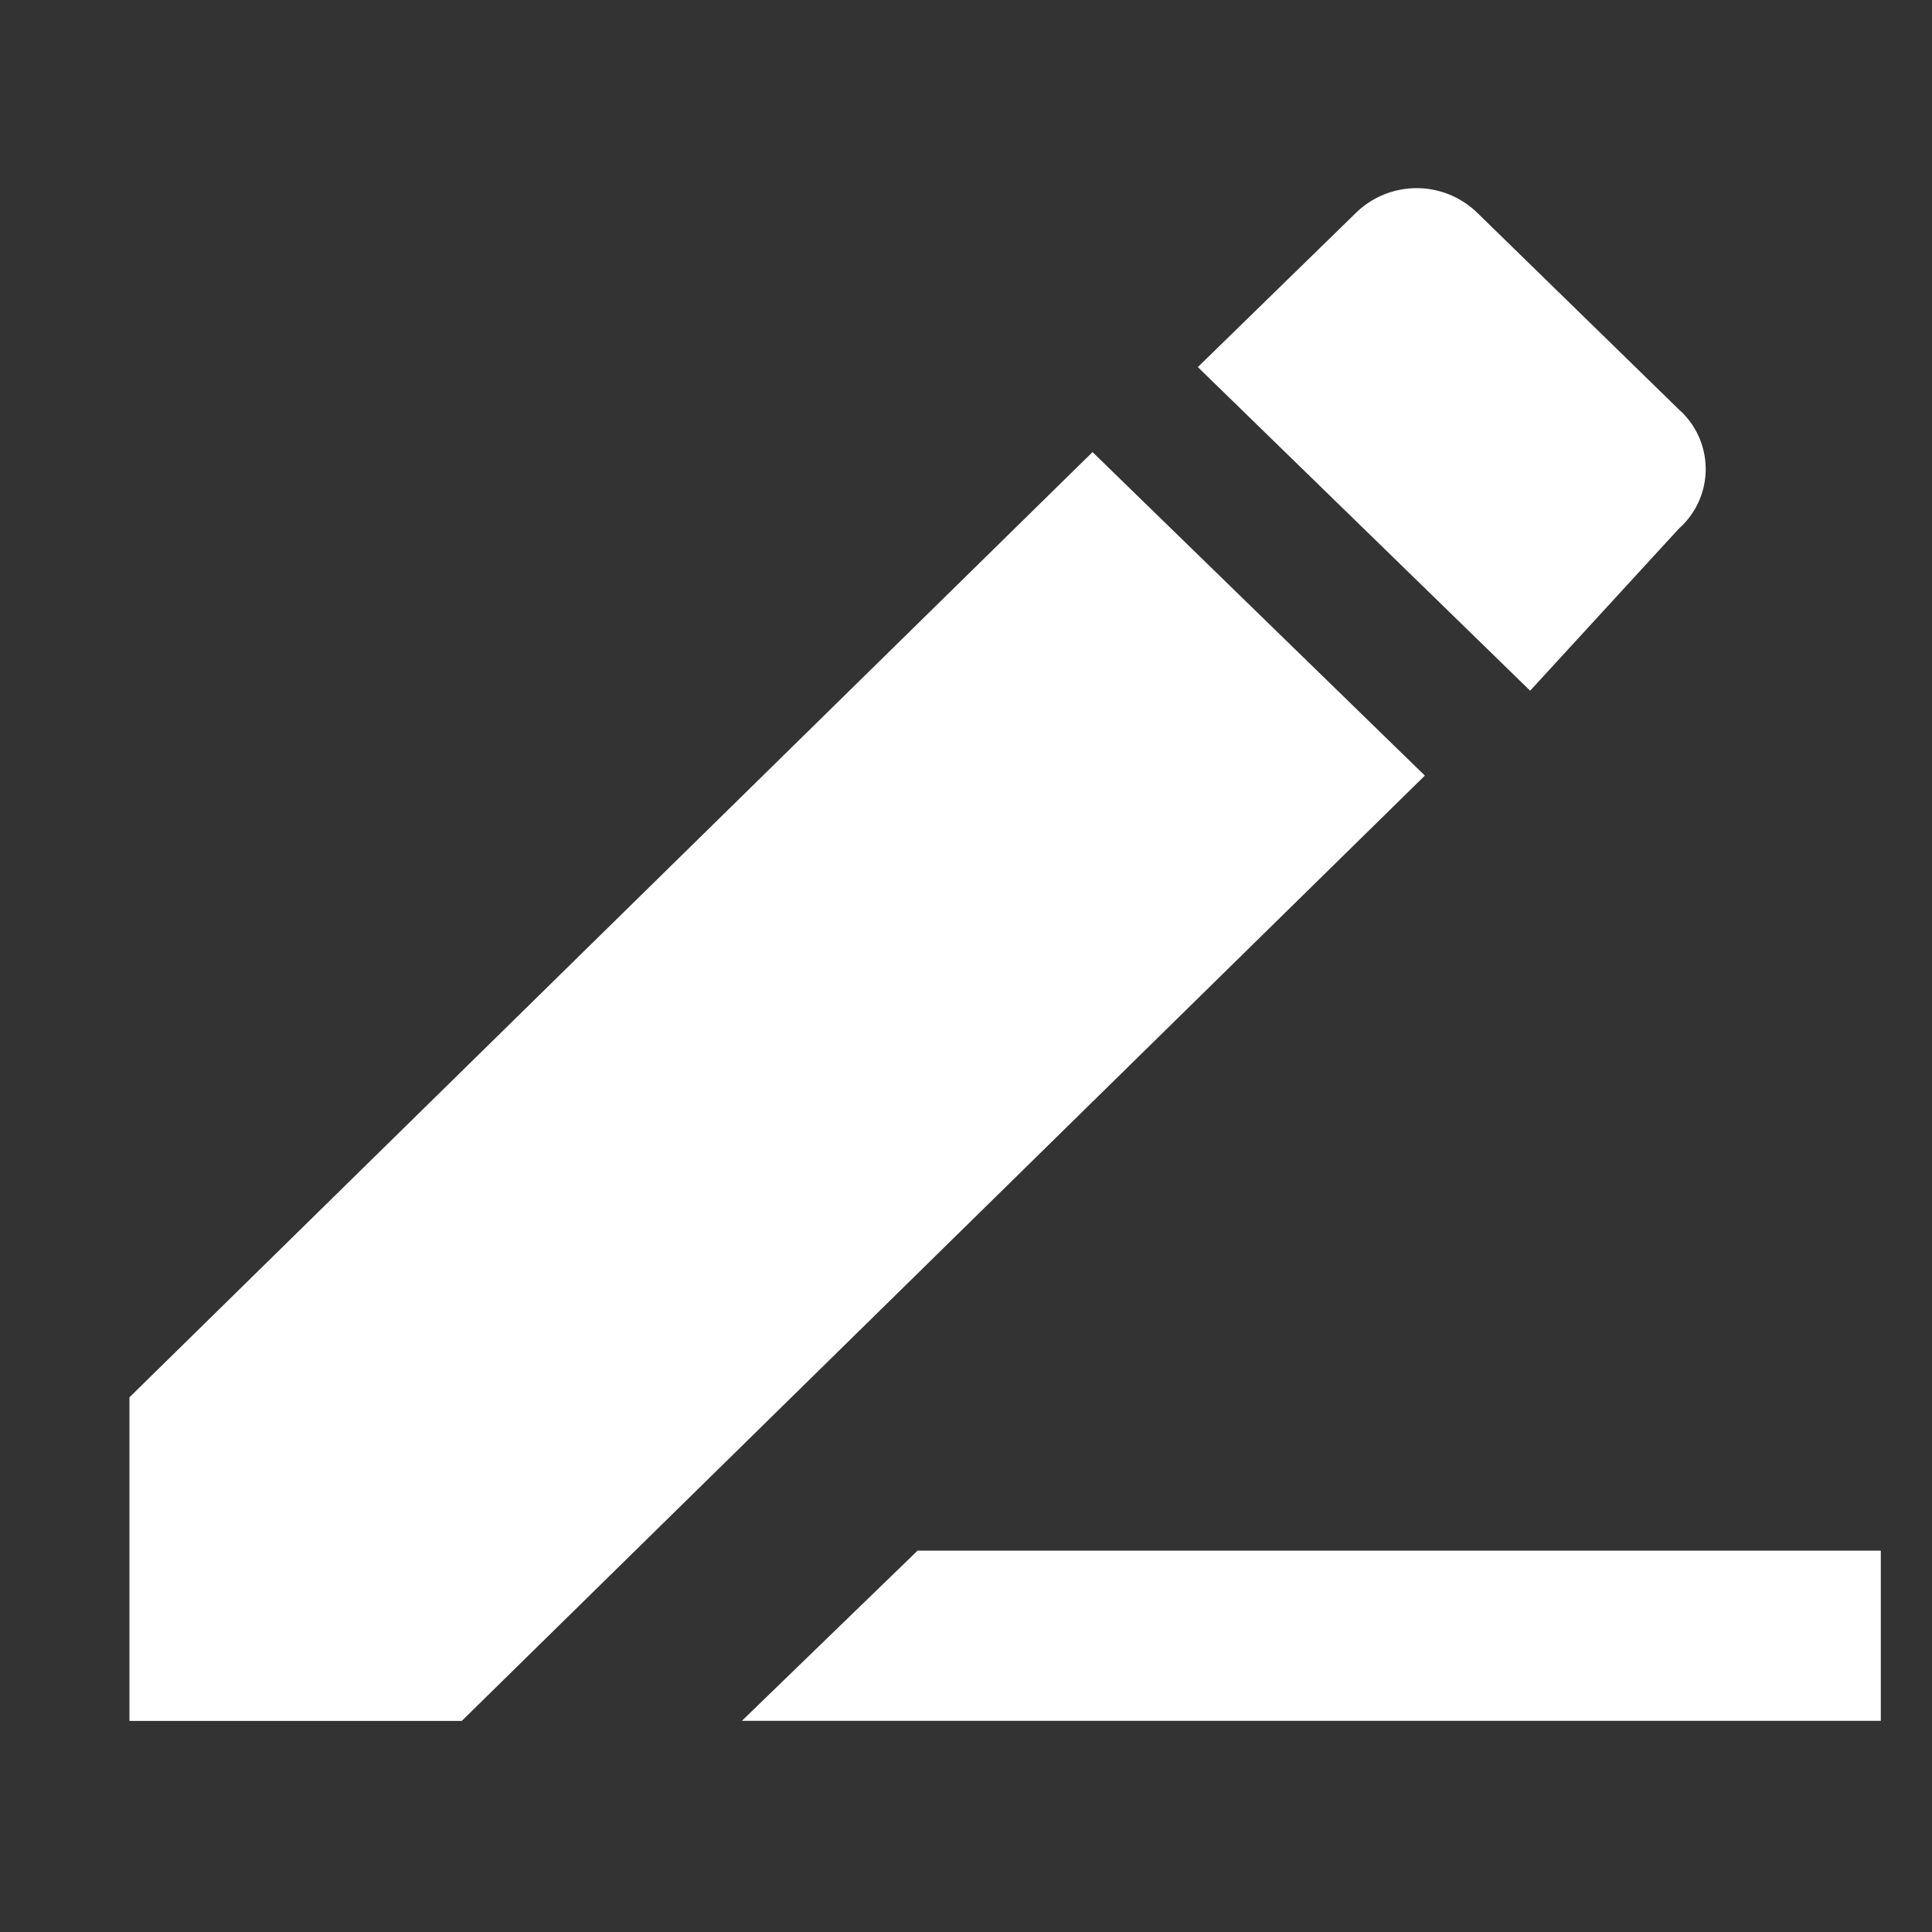 <svg id="edit" xmlns="http://www.w3.org/2000/svg" width="20" height="20" viewBox="0 0 20 20">
  <rect x="0" y="0" width="20" height="20" fill="#333333" stroke="none"/>
  <defs>
    <style>
      .cls-1 {
        fill: #6969d7;
        opacity: 0;
      }

      .cls-2 {
        fill: #fff;
        fill-rule: evenodd;
      }
    </style>
  </defs>
  <rect id="矩形_651" data-name="矩形 651" class="cls-1" width="20" height="20"/>
  <path id="形状_13" data-name="形状 13" class="cls-2" d="M1686.34,97.465v3.35h3.44l9.97-9.786-3.44-3.349Zm16.04-8.993a0.824,0.824,0,0,0,0-1.233l-2.08-2.029a0.9,0.9,0,0,0-1.27,0L1697.4,86.8l3.44,3.35Zm-7.88,10.579-1.82,1.763h11.79V99.052h-9.97Zm0,0" transform="translate(-1685 -83)"/>
</svg>
